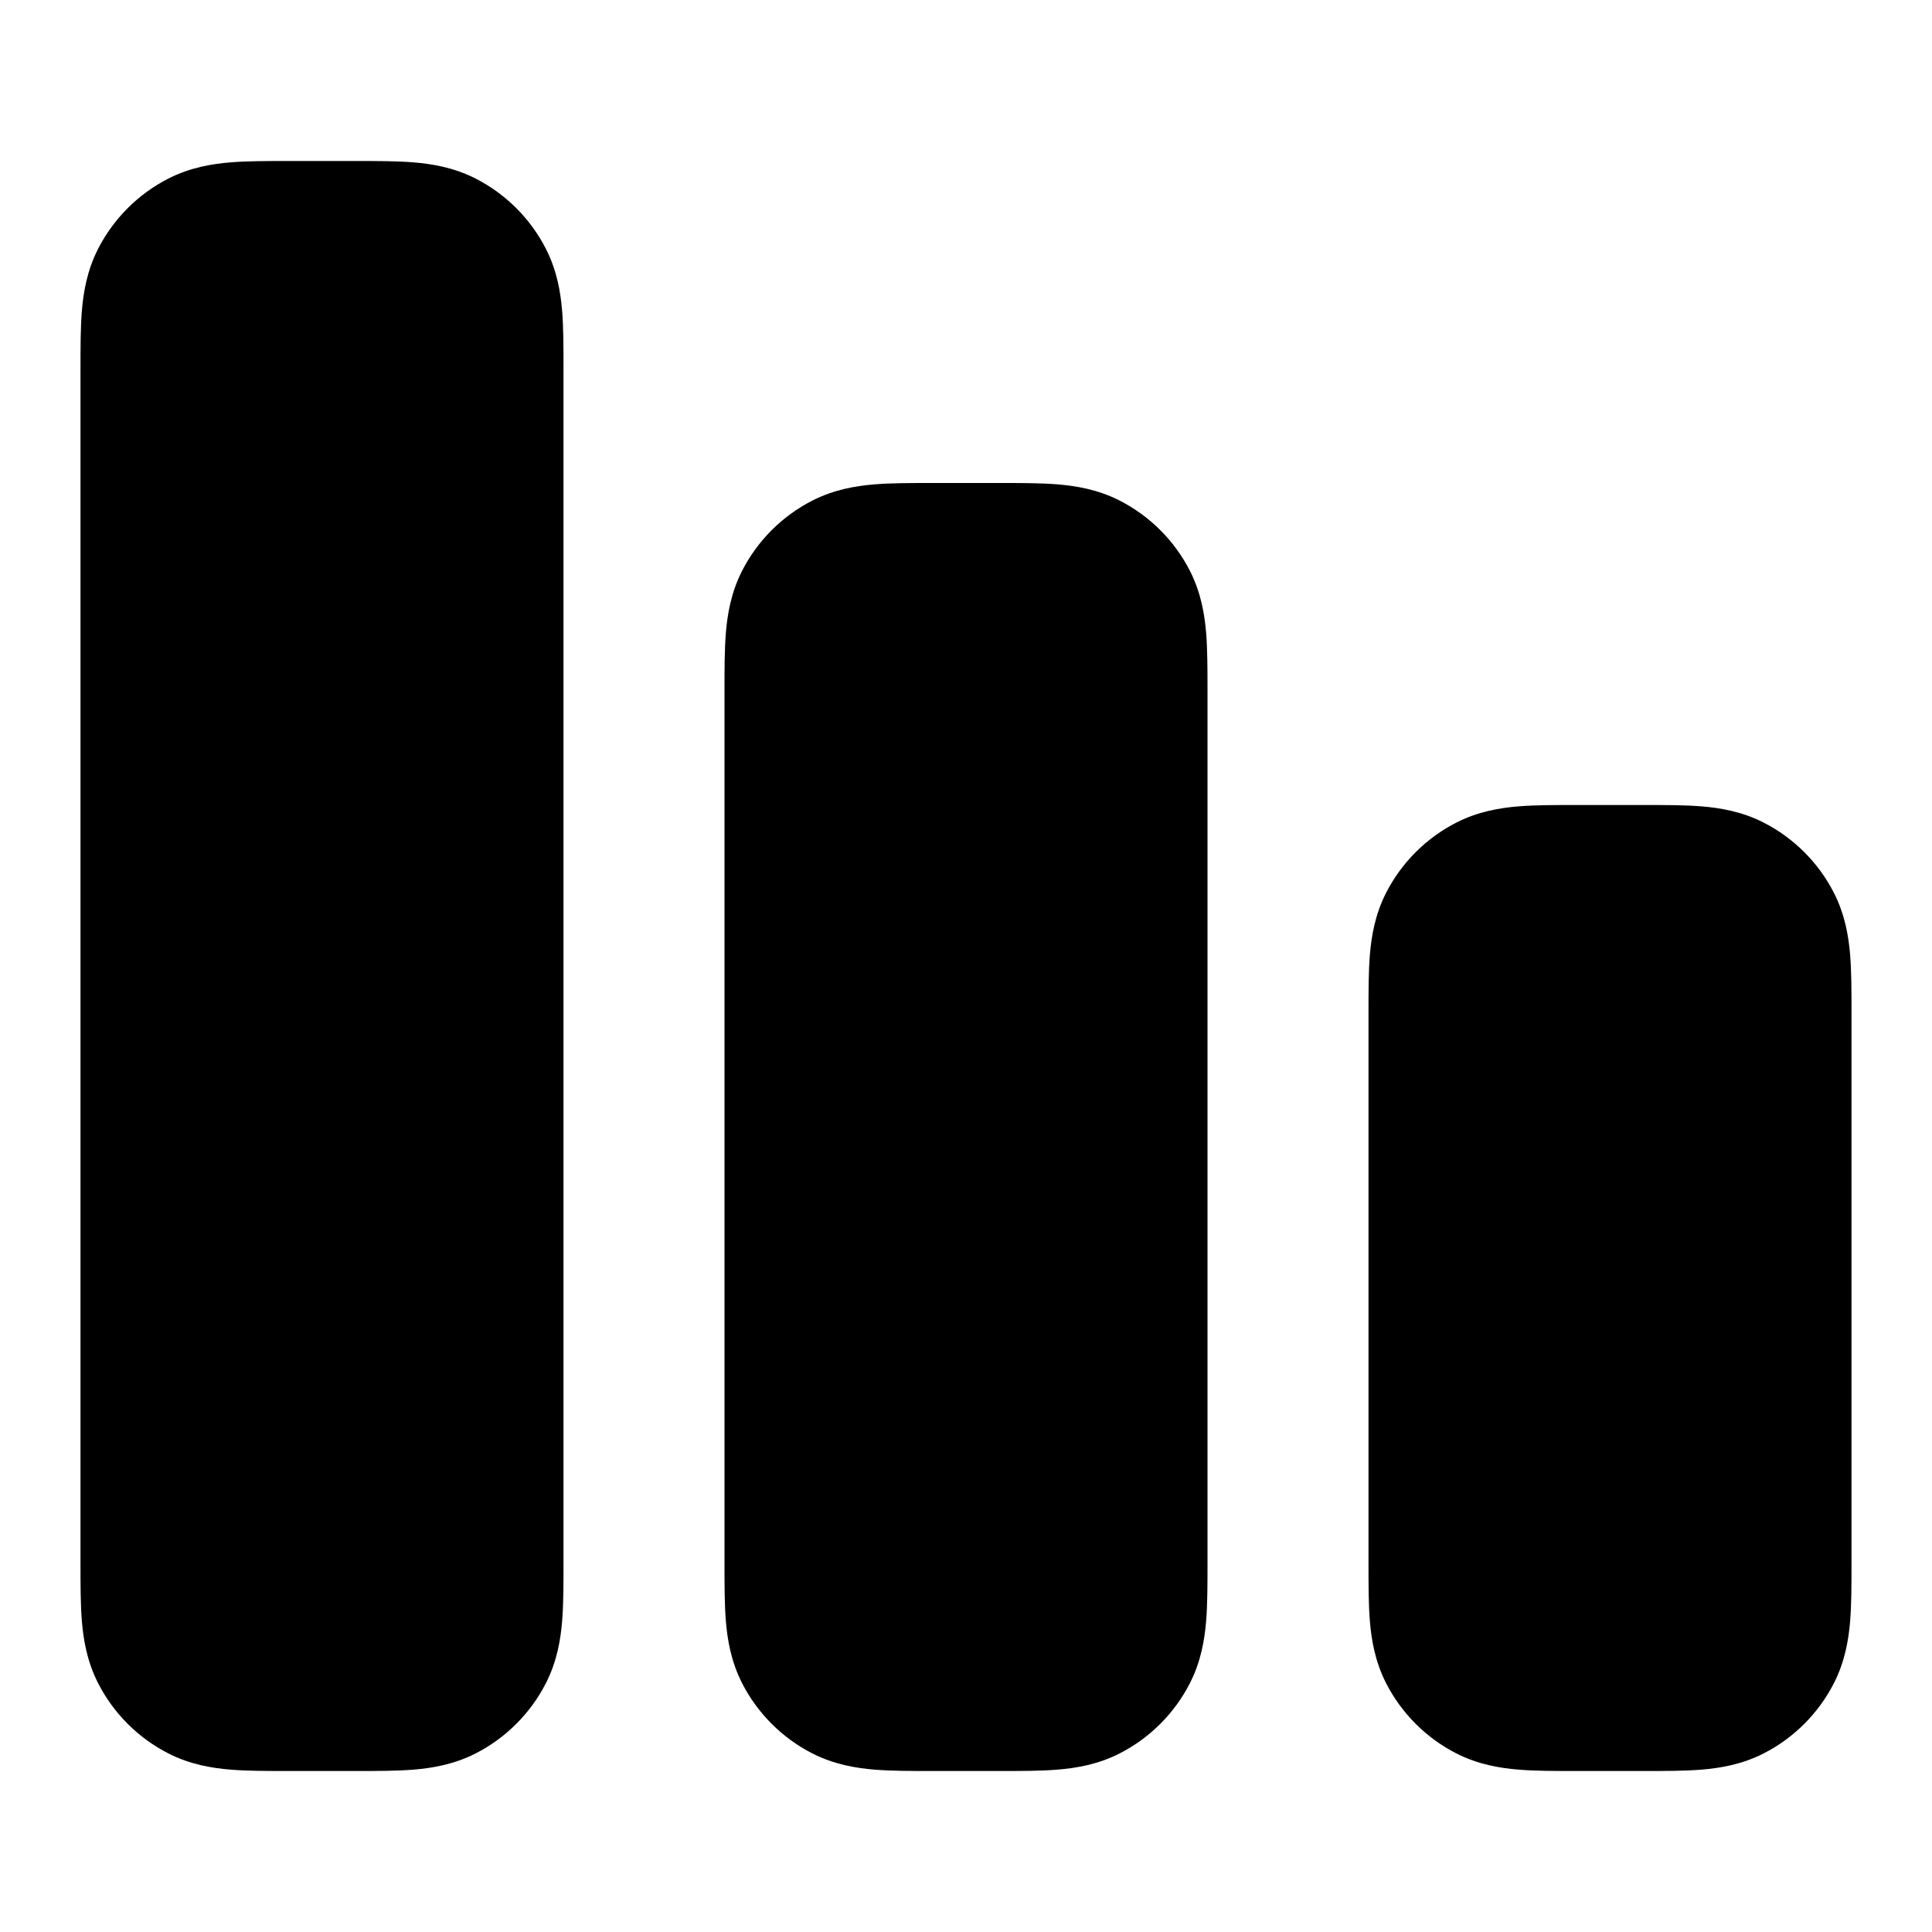 <svg width="24" height="24" viewBox="0 0 24 24" fill="none" xmlns="http://www.w3.org/2000/svg">
<path fill-rule="evenodd" clip-rule="evenodd" d="M3.568 2C3.579 2 3.589 2 3.6 2L4.4 2C4.411 2 4.421 2 4.432 2C4.684 2 4.93 2 5.138 2.017C5.367 2.036 5.637 2.08 5.908 2.218C6.284 2.41 6.59 2.716 6.782 3.092C6.92 3.363 6.964 3.633 6.983 3.862C7 4.07 7 4.316 7 4.568C7 4.579 7 4.589 7 4.6L7 19.432C7 19.684 7 19.93 6.983 20.138C6.964 20.367 6.92 20.637 6.782 20.908C6.59 21.284 6.284 21.59 5.908 21.782C5.637 21.92 5.367 21.964 5.138 21.983C4.93 22 4.684 22 4.432 22H3.568C3.316 22 3.07 22 2.862 21.983C2.633 21.964 2.363 21.92 2.092 21.782C1.716 21.59 1.41 21.284 1.218 20.908C1.08 20.637 1.036 20.367 1.017 20.138C1 19.93 1 19.684 1 19.432L1 4.6C1 4.589 1 4.579 1 4.568C1 4.316 1 4.07 1.017 3.862C1.036 3.633 1.08 3.363 1.218 3.092C1.41 2.716 1.716 2.41 2.092 2.218C2.363 2.08 2.633 2.036 2.862 2.017C3.07 2 3.316 2 3.568 2Z" fill="currentColor"/>
<path fill-rule="evenodd" clip-rule="evenodd" d="M11.568 6C11.579 6 11.589 6 11.6 6H12.4C12.411 6 12.421 6 12.432 6C12.684 6 12.93 6 13.138 6.017C13.367 6.036 13.637 6.08 13.908 6.218C14.284 6.41 14.59 6.716 14.782 7.092C14.92 7.363 14.964 7.633 14.983 7.862C15 8.07 15 8.316 15 8.568C15 8.579 15 8.589 15 8.6L15 19.432C15 19.684 15 19.93 14.983 20.138C14.964 20.367 14.92 20.637 14.782 20.908C14.59 21.284 14.284 21.59 13.908 21.782C13.637 21.92 13.367 21.964 13.138 21.983C12.93 22 12.684 22 12.432 22H11.568C11.316 22 11.07 22 10.862 21.983C10.633 21.964 10.364 21.92 10.092 21.782C9.716 21.59 9.41 21.284 9.218 20.908C9.08 20.637 9.036 20.367 9.017 20.138C9 19.93 9 19.684 9 19.432L9 8.6C9 8.589 9 8.579 9 8.568C9 8.316 9 8.07 9.017 7.862C9.036 7.633 9.08 7.363 9.218 7.092C9.41 6.716 9.716 6.41 10.092 6.218C10.364 6.08 10.633 6.036 10.862 6.017C11.07 6 11.316 6 11.568 6Z" fill="currentColor"/>
<path fill-rule="evenodd" clip-rule="evenodd" d="M19.568 10C19.579 10 19.589 10 19.6 10H20.4C20.411 10 20.421 10 20.432 10C20.684 10 20.93 10 21.138 10.017C21.367 10.036 21.637 10.08 21.908 10.218C22.284 10.41 22.59 10.716 22.782 11.092C22.92 11.363 22.964 11.633 22.983 11.862C23 12.07 23 12.316 23 12.568C23 12.579 23 12.589 23 12.6L23 19.432C23 19.684 23 19.93 22.983 20.138C22.964 20.367 22.92 20.637 22.782 20.908C22.59 21.284 22.284 21.59 21.908 21.782C21.637 21.92 21.367 21.964 21.138 21.983C20.93 22 20.684 22 20.432 22H19.568C19.316 22 19.07 22 18.862 21.983C18.633 21.964 18.363 21.92 18.092 21.782C17.716 21.59 17.41 21.284 17.218 20.908C17.08 20.637 17.036 20.367 17.017 20.138C17 19.93 17 19.684 17 19.432L17 12.6C17 12.589 17 12.579 17 12.568C17 12.316 17 12.07 17.017 11.862C17.036 11.633 17.08 11.363 17.218 11.092C17.41 10.716 17.716 10.41 18.092 10.218C18.363 10.08 18.633 10.036 18.862 10.017C19.07 10 19.316 10 19.568 10Z" fill="currentColor"/>
</svg>
